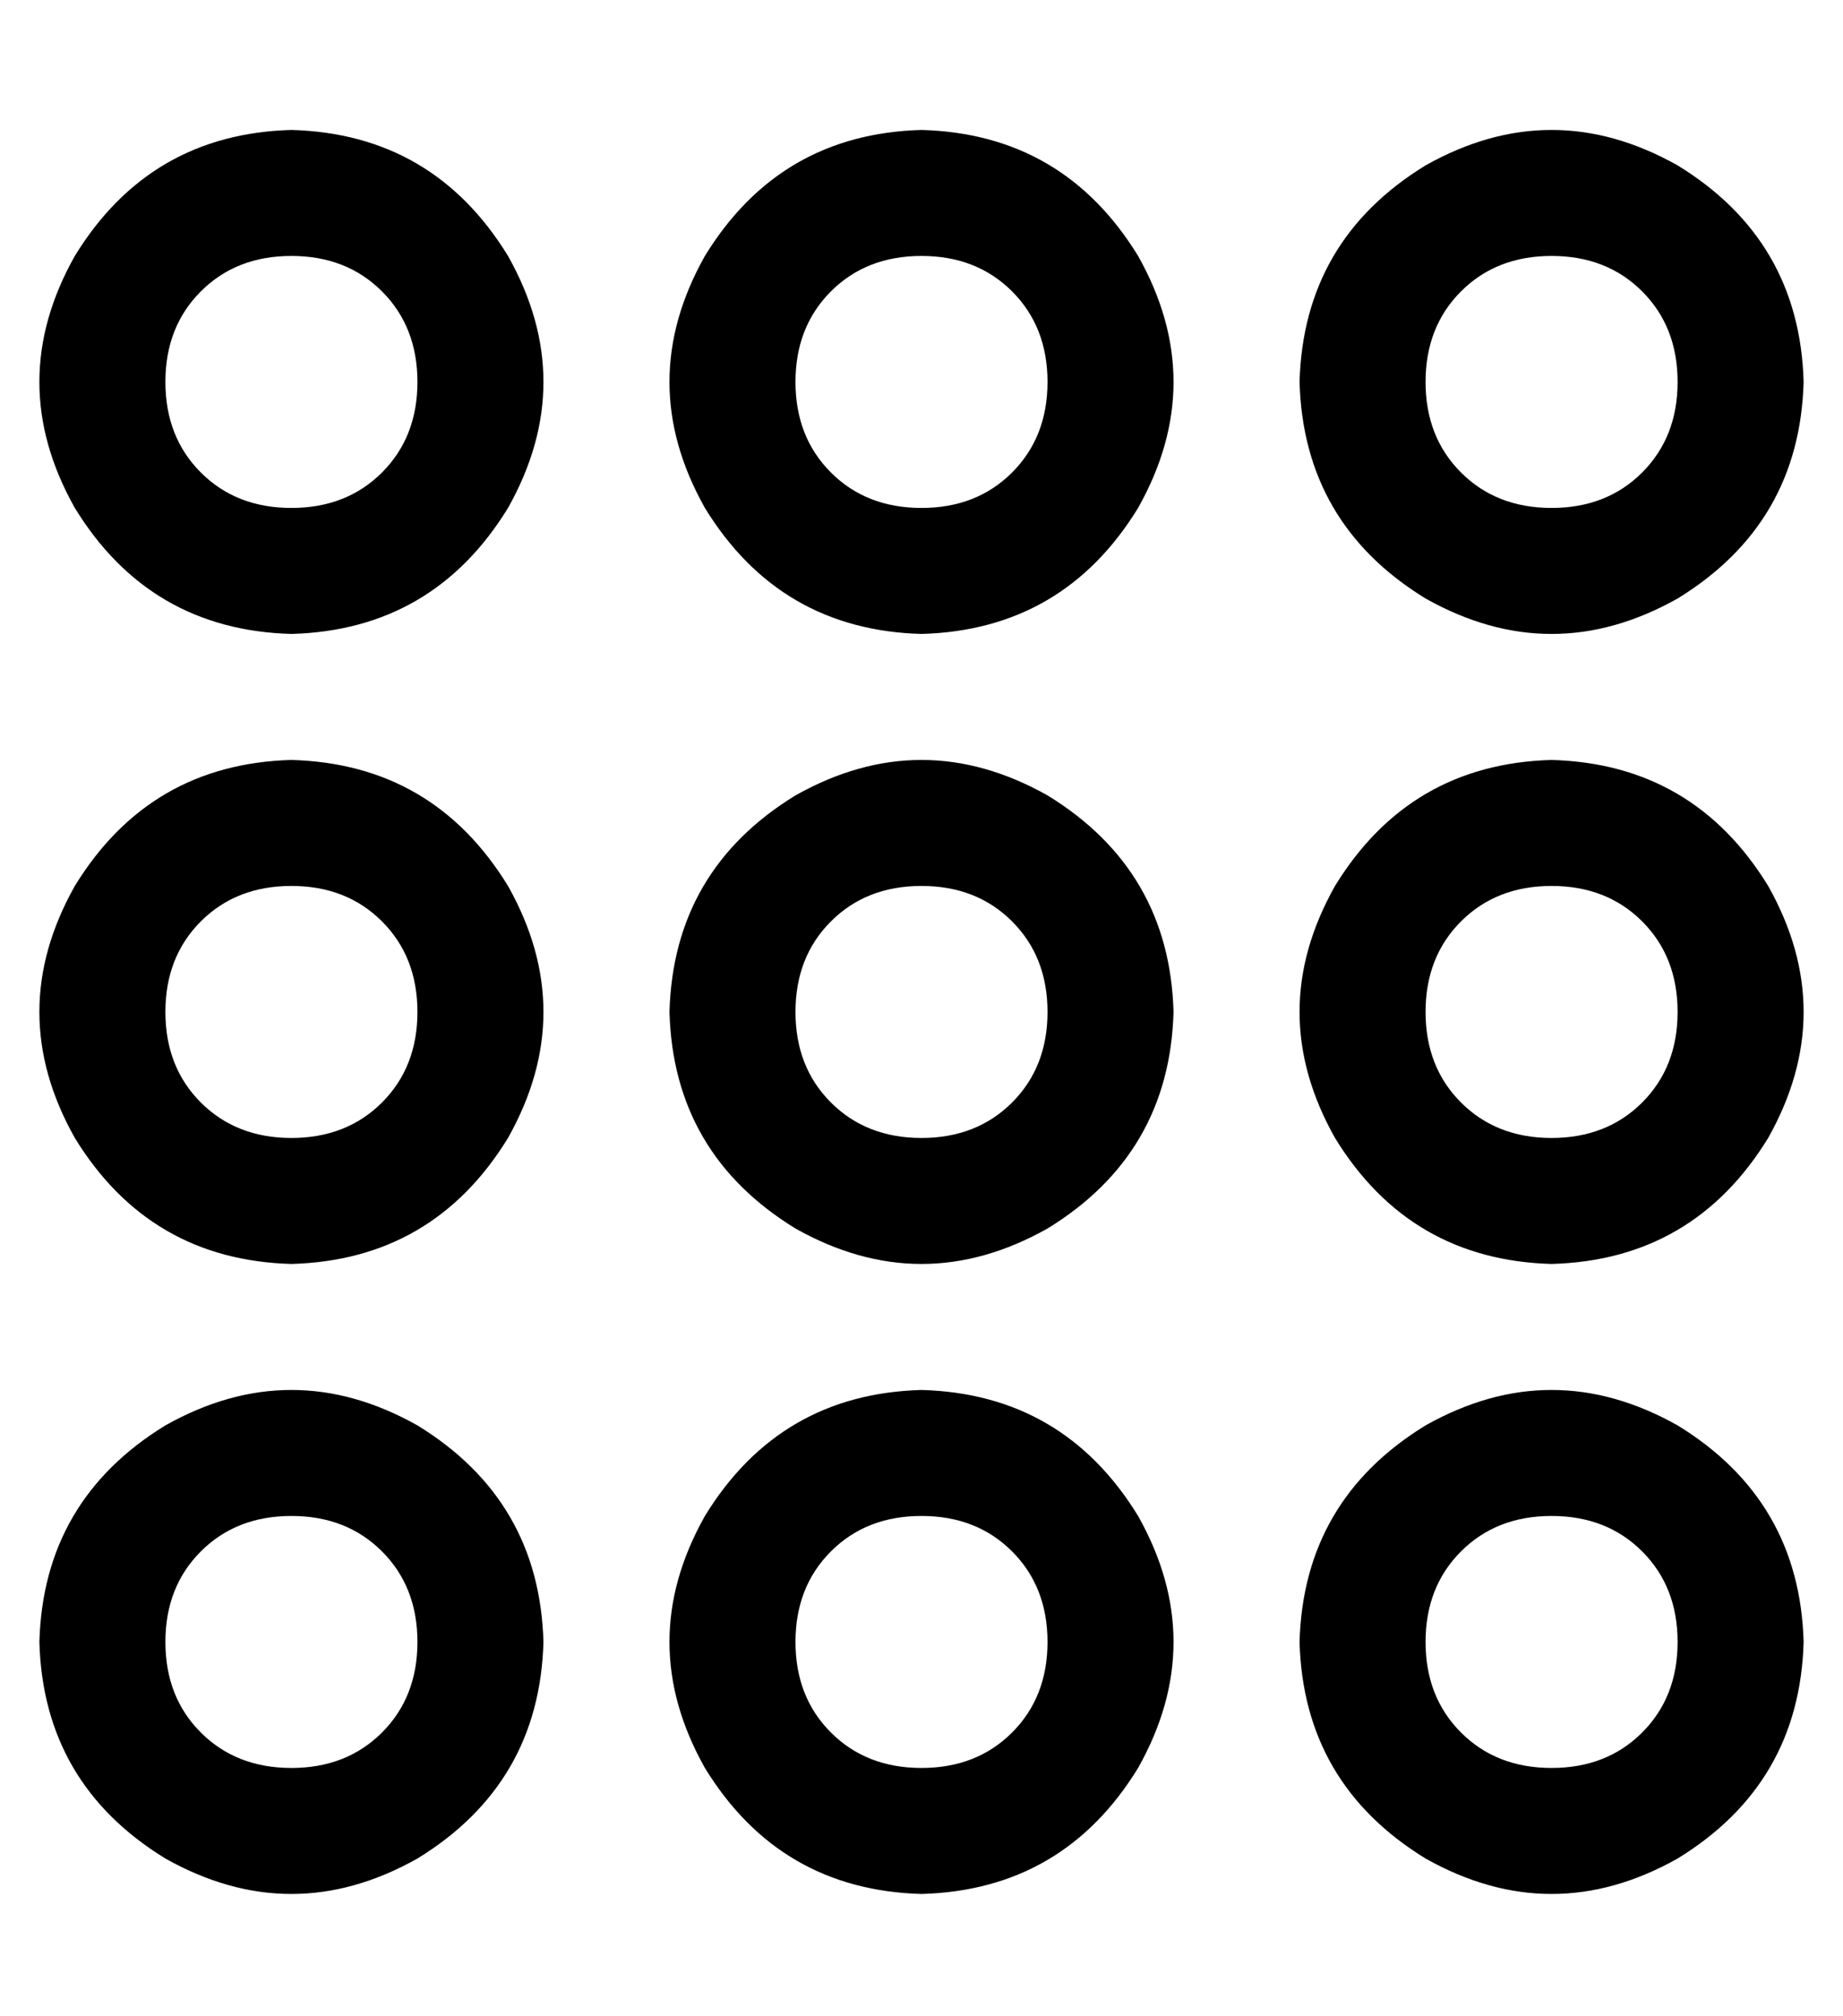 <?xml version="1.0" standalone="no"?>
<!DOCTYPE svg PUBLIC "-//W3C//DTD SVG 1.1//EN" "http://www.w3.org/Graphics/SVG/1.1/DTD/svg11.dtd" >
<svg xmlns="http://www.w3.org/2000/svg" xmlns:xlink="http://www.w3.org/1999/xlink" version="1.1" viewBox="-10 -40 468 512">
   <path fill="currentColor"
d="M96 57q0 14 -9 23v0v0q-9 9 -23 9t-23 -9t-9 -23t9 -23t23 -9t23 9t9 23v0zM64 -7q-36 1 -55 32q-18 32 0 64q19 31 55 32q36 -1 55 -32q18 -32 0 -64q-19 -31 -55 -32v0zM96 217q0 14 -9 23v0v0q-9 9 -23 9t-23 -9t-9 -23t9 -23t23 -9t23 9t9 23v0zM64 153q-36 1 -55 32
q-18 32 0 64q19 31 55 32q36 -1 55 -32q18 -32 0 -64q-19 -31 -55 -32v0zM64 345q14 0 23 9v0v0q9 9 9 23t-9 23t-23 9t-23 -9t-9 -23t9 -23t23 -9v0zM0 377q1 36 32 55q32 18 64 0q31 -19 32 -55q-1 -36 -32 -55q-32 -18 -64 0q-31 19 -32 55v0zM256 57q0 14 -9 23v0v0
q-9 9 -23 9t-23 -9t-9 -23t9 -23t23 -9t23 9t9 23v0zM224 -7q-36 1 -55 32q-18 32 0 64q19 31 55 32q36 -1 55 -32q18 -32 0 -64q-19 -31 -55 -32v0zM224 185q14 0 23 9v0v0q9 9 9 23t-9 23t-23 9t-23 -9t-9 -23t9 -23t23 -9v0zM160 217q1 36 32 55q32 18 64 0
q31 -19 32 -55q-1 -36 -32 -55q-32 -18 -64 0q-31 19 -32 55v0zM256 377q0 14 -9 23v0v0q-9 9 -23 9t-23 -9t-9 -23t9 -23t23 -9t23 9t9 23v0zM224 313q-36 1 -55 32q-18 32 0 64q19 31 55 32q36 -1 55 -32q18 -32 0 -64q-19 -31 -55 -32v0zM384 25q14 0 23 9v0v0q9 9 9 23
t-9 23t-23 9t-23 -9t-9 -23t9 -23t23 -9v0zM320 57q1 36 32 55q32 18 64 0q31 -19 32 -55q-1 -36 -32 -55q-32 -18 -64 0q-31 19 -32 55v0zM416 217q0 14 -9 23v0v0q-9 9 -23 9t-23 -9t-9 -23t9 -23t23 -9t23 9t9 23v0zM384 153q-36 1 -55 32q-18 32 0 64q19 31 55 32
q36 -1 55 -32q18 -32 0 -64q-19 -31 -55 -32v0zM384 345q14 0 23 9v0v0q9 9 9 23t-9 23t-23 9t-23 -9t-9 -23t9 -23t23 -9v0zM320 377q1 36 32 55q32 18 64 0q31 -19 32 -55q-1 -36 -32 -55q-32 -18 -64 0q-31 19 -32 55v0z" />
</svg>
